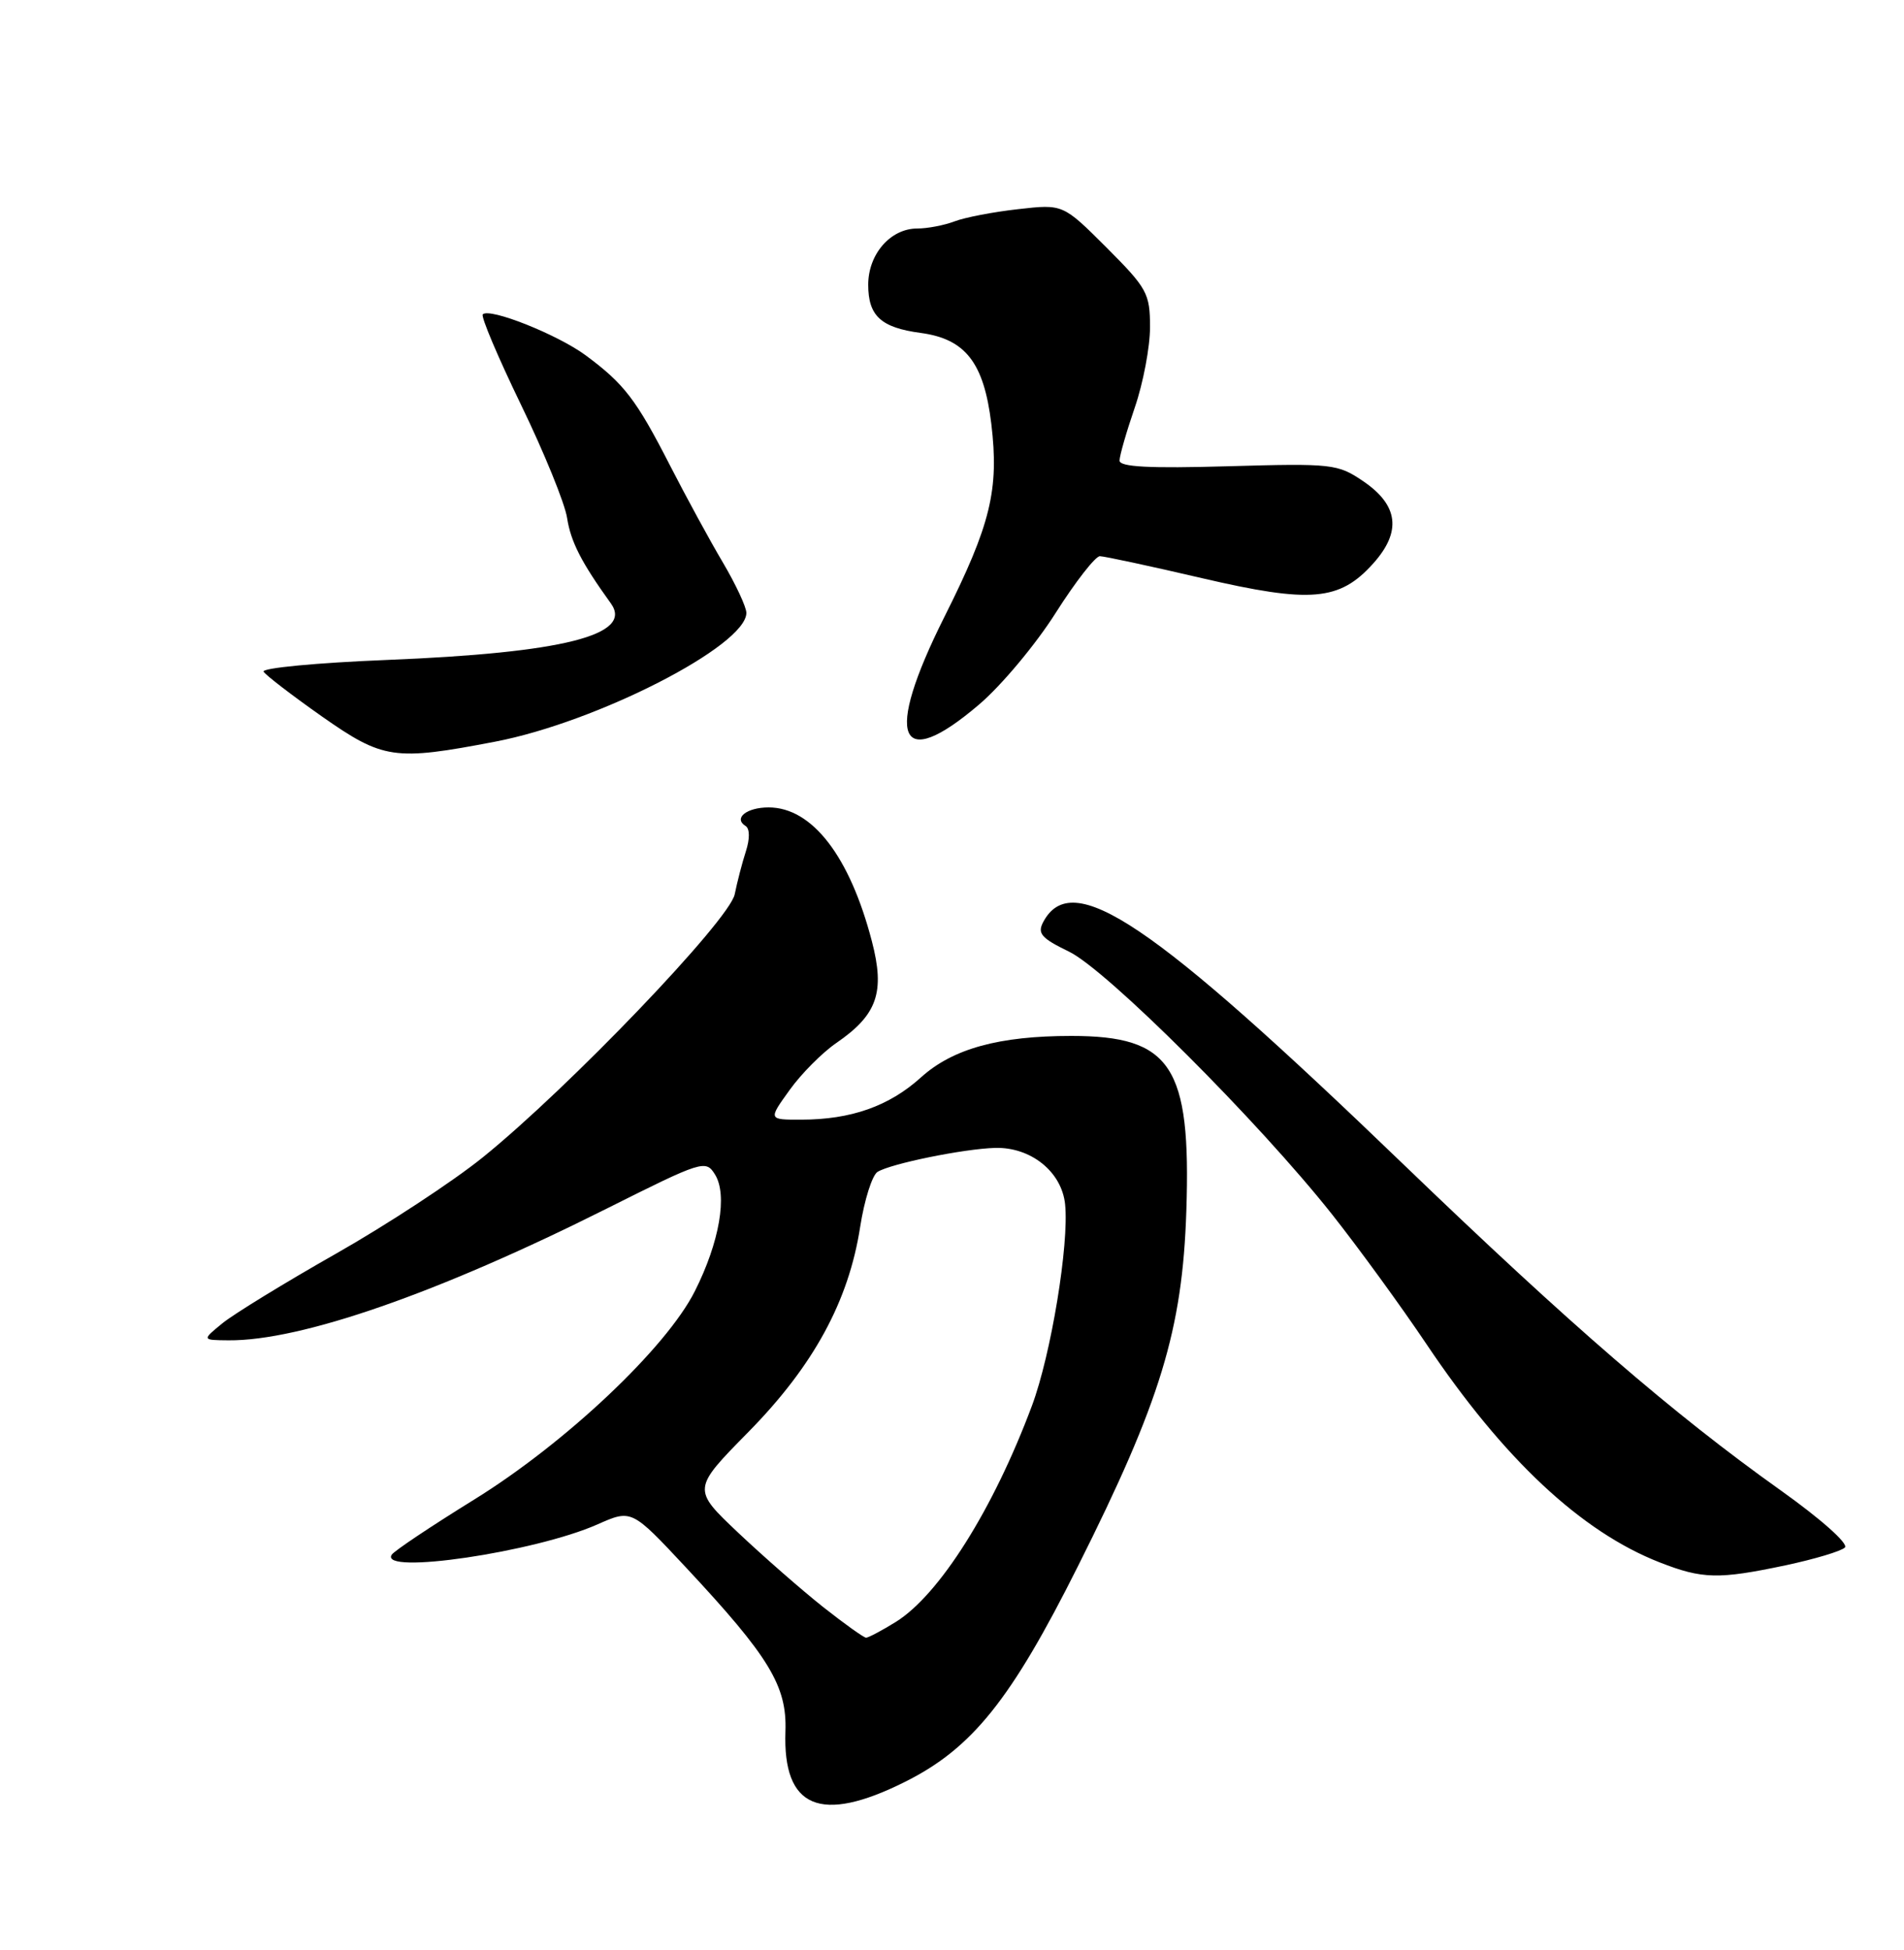 <?xml version="1.0" encoding="UTF-8" standalone="no"?>
<!DOCTYPE svg PUBLIC "-//W3C//DTD SVG 1.1//EN" "http://www.w3.org/Graphics/SVG/1.1/DTD/svg11.dtd" >
<svg xmlns="http://www.w3.org/2000/svg" xmlns:xlink="http://www.w3.org/1999/xlink" version="1.1" viewBox="0 0 250 256">
 <g >
 <path fill="currentColor"
d=" M 118.82 233.93 C 127.64 229.53 132.75 223.16 141.52 205.65 C 152.39 183.98 155.26 174.59 155.77 158.95 C 156.40 139.97 153.79 136.00 140.67 136.00 C 131.17 136.00 125.11 137.67 120.94 141.43 C 116.75 145.22 111.75 146.99 105.19 146.99 C 100.87 147.00 100.87 147.00 103.67 143.11 C 105.20 140.97 107.96 138.20 109.79 136.94 C 115.19 133.24 116.23 130.28 114.48 123.57 C 111.57 112.40 106.63 106.00 100.92 106.00 C 98.03 106.00 96.26 107.42 97.90 108.44 C 98.45 108.78 98.47 110.11 97.94 111.75 C 97.45 113.26 96.79 115.81 96.47 117.40 C 95.79 120.79 74.64 142.86 63.39 151.94 C 59.48 155.10 50.80 160.79 44.11 164.59 C 37.41 168.39 30.71 172.50 29.22 173.71 C 26.50 175.93 26.50 175.93 30.00 175.96 C 39.51 176.04 57.50 169.78 79.66 158.67 C 92.23 152.37 92.67 152.23 93.88 154.19 C 95.55 156.85 94.48 163.07 91.24 169.50 C 87.49 176.96 74.27 189.44 62.24 196.88 C 56.60 200.37 51.73 203.62 51.43 204.11 C 49.78 206.78 70.21 203.77 78.44 200.13 C 82.93 198.14 82.93 198.14 90.05 205.76 C 101.01 217.50 103.34 221.33 103.13 227.29 C 102.77 237.39 107.72 239.48 118.82 233.93 Z  M 234.44 205.50 C 238.25 204.69 241.76 203.64 242.24 203.16 C 242.74 202.66 239.08 199.41 233.81 195.66 C 219.65 185.58 206.20 173.96 184.36 152.94 C 151.06 120.87 140.77 113.95 136.98 121.04 C 136.18 122.54 136.72 123.17 140.36 124.93 C 145.33 127.34 165.26 147.24 174.93 159.46 C 178.40 163.85 183.97 171.50 187.30 176.46 C 197.43 191.55 207.61 201.08 217.91 205.11 C 223.54 207.31 225.62 207.36 234.44 205.50 Z  M 65.00 97.37 C 78.40 94.81 98.00 84.76 98.00 80.46 C 98.00 79.70 96.62 76.74 94.93 73.87 C 93.23 71.01 90.10 65.25 87.96 61.08 C 83.54 52.45 81.96 50.39 76.89 46.64 C 73.20 43.92 64.29 40.37 63.39 41.27 C 63.12 41.55 65.38 46.88 68.41 53.14 C 71.44 59.39 74.17 66.08 74.46 68.00 C 74.95 71.14 76.34 73.85 80.21 79.22 C 83.20 83.37 73.93 85.71 50.79 86.64 C 41.59 87.01 34.32 87.70 34.61 88.18 C 34.91 88.66 38.34 91.29 42.23 94.03 C 50.32 99.70 51.74 99.91 65.00 97.37 Z  M 128.58 92.47 C 131.50 89.98 136.01 84.58 138.61 80.47 C 141.22 76.36 143.83 73.01 144.42 73.02 C 145.02 73.03 151.04 74.32 157.81 75.90 C 172.12 79.23 175.89 78.90 180.31 73.97 C 184.05 69.80 183.63 66.33 179.00 63.18 C 175.64 60.90 174.95 60.82 161.25 61.21 C 150.91 61.51 147.00 61.30 147.00 60.47 C 147.00 59.83 147.90 56.70 149.00 53.50 C 150.10 50.30 151.00 45.56 151.00 42.95 C 151.00 38.52 150.63 37.85 145.29 32.50 C 139.57 26.79 139.57 26.79 133.69 27.46 C 130.46 27.82 126.70 28.54 125.34 29.06 C 123.98 29.58 121.77 30.00 120.43 30.00 C 116.93 30.00 114.00 33.36 114.00 37.38 C 114.00 41.48 115.67 43.01 120.90 43.71 C 126.77 44.50 129.19 47.62 130.16 55.63 C 131.20 64.29 130.08 68.88 123.98 81.03 C 116.03 96.89 117.91 101.59 128.58 92.47 Z  M 108.10 210.99 C 105.31 208.78 100.29 204.39 96.95 201.24 C 90.88 195.50 90.88 195.50 98.26 188.00 C 106.80 179.32 111.43 170.84 112.94 161.08 C 113.49 157.54 114.52 154.29 115.22 153.85 C 116.95 152.77 126.52 150.82 130.65 150.70 C 135.35 150.57 139.41 153.83 139.85 158.10 C 140.39 163.33 138.01 177.81 135.50 184.54 C 130.42 198.15 123.33 209.40 117.59 212.95 C 115.76 214.08 114.02 215.00 113.72 215.00 C 113.42 215.00 110.89 213.19 108.10 210.99 Z "/>
</g>
</svg>